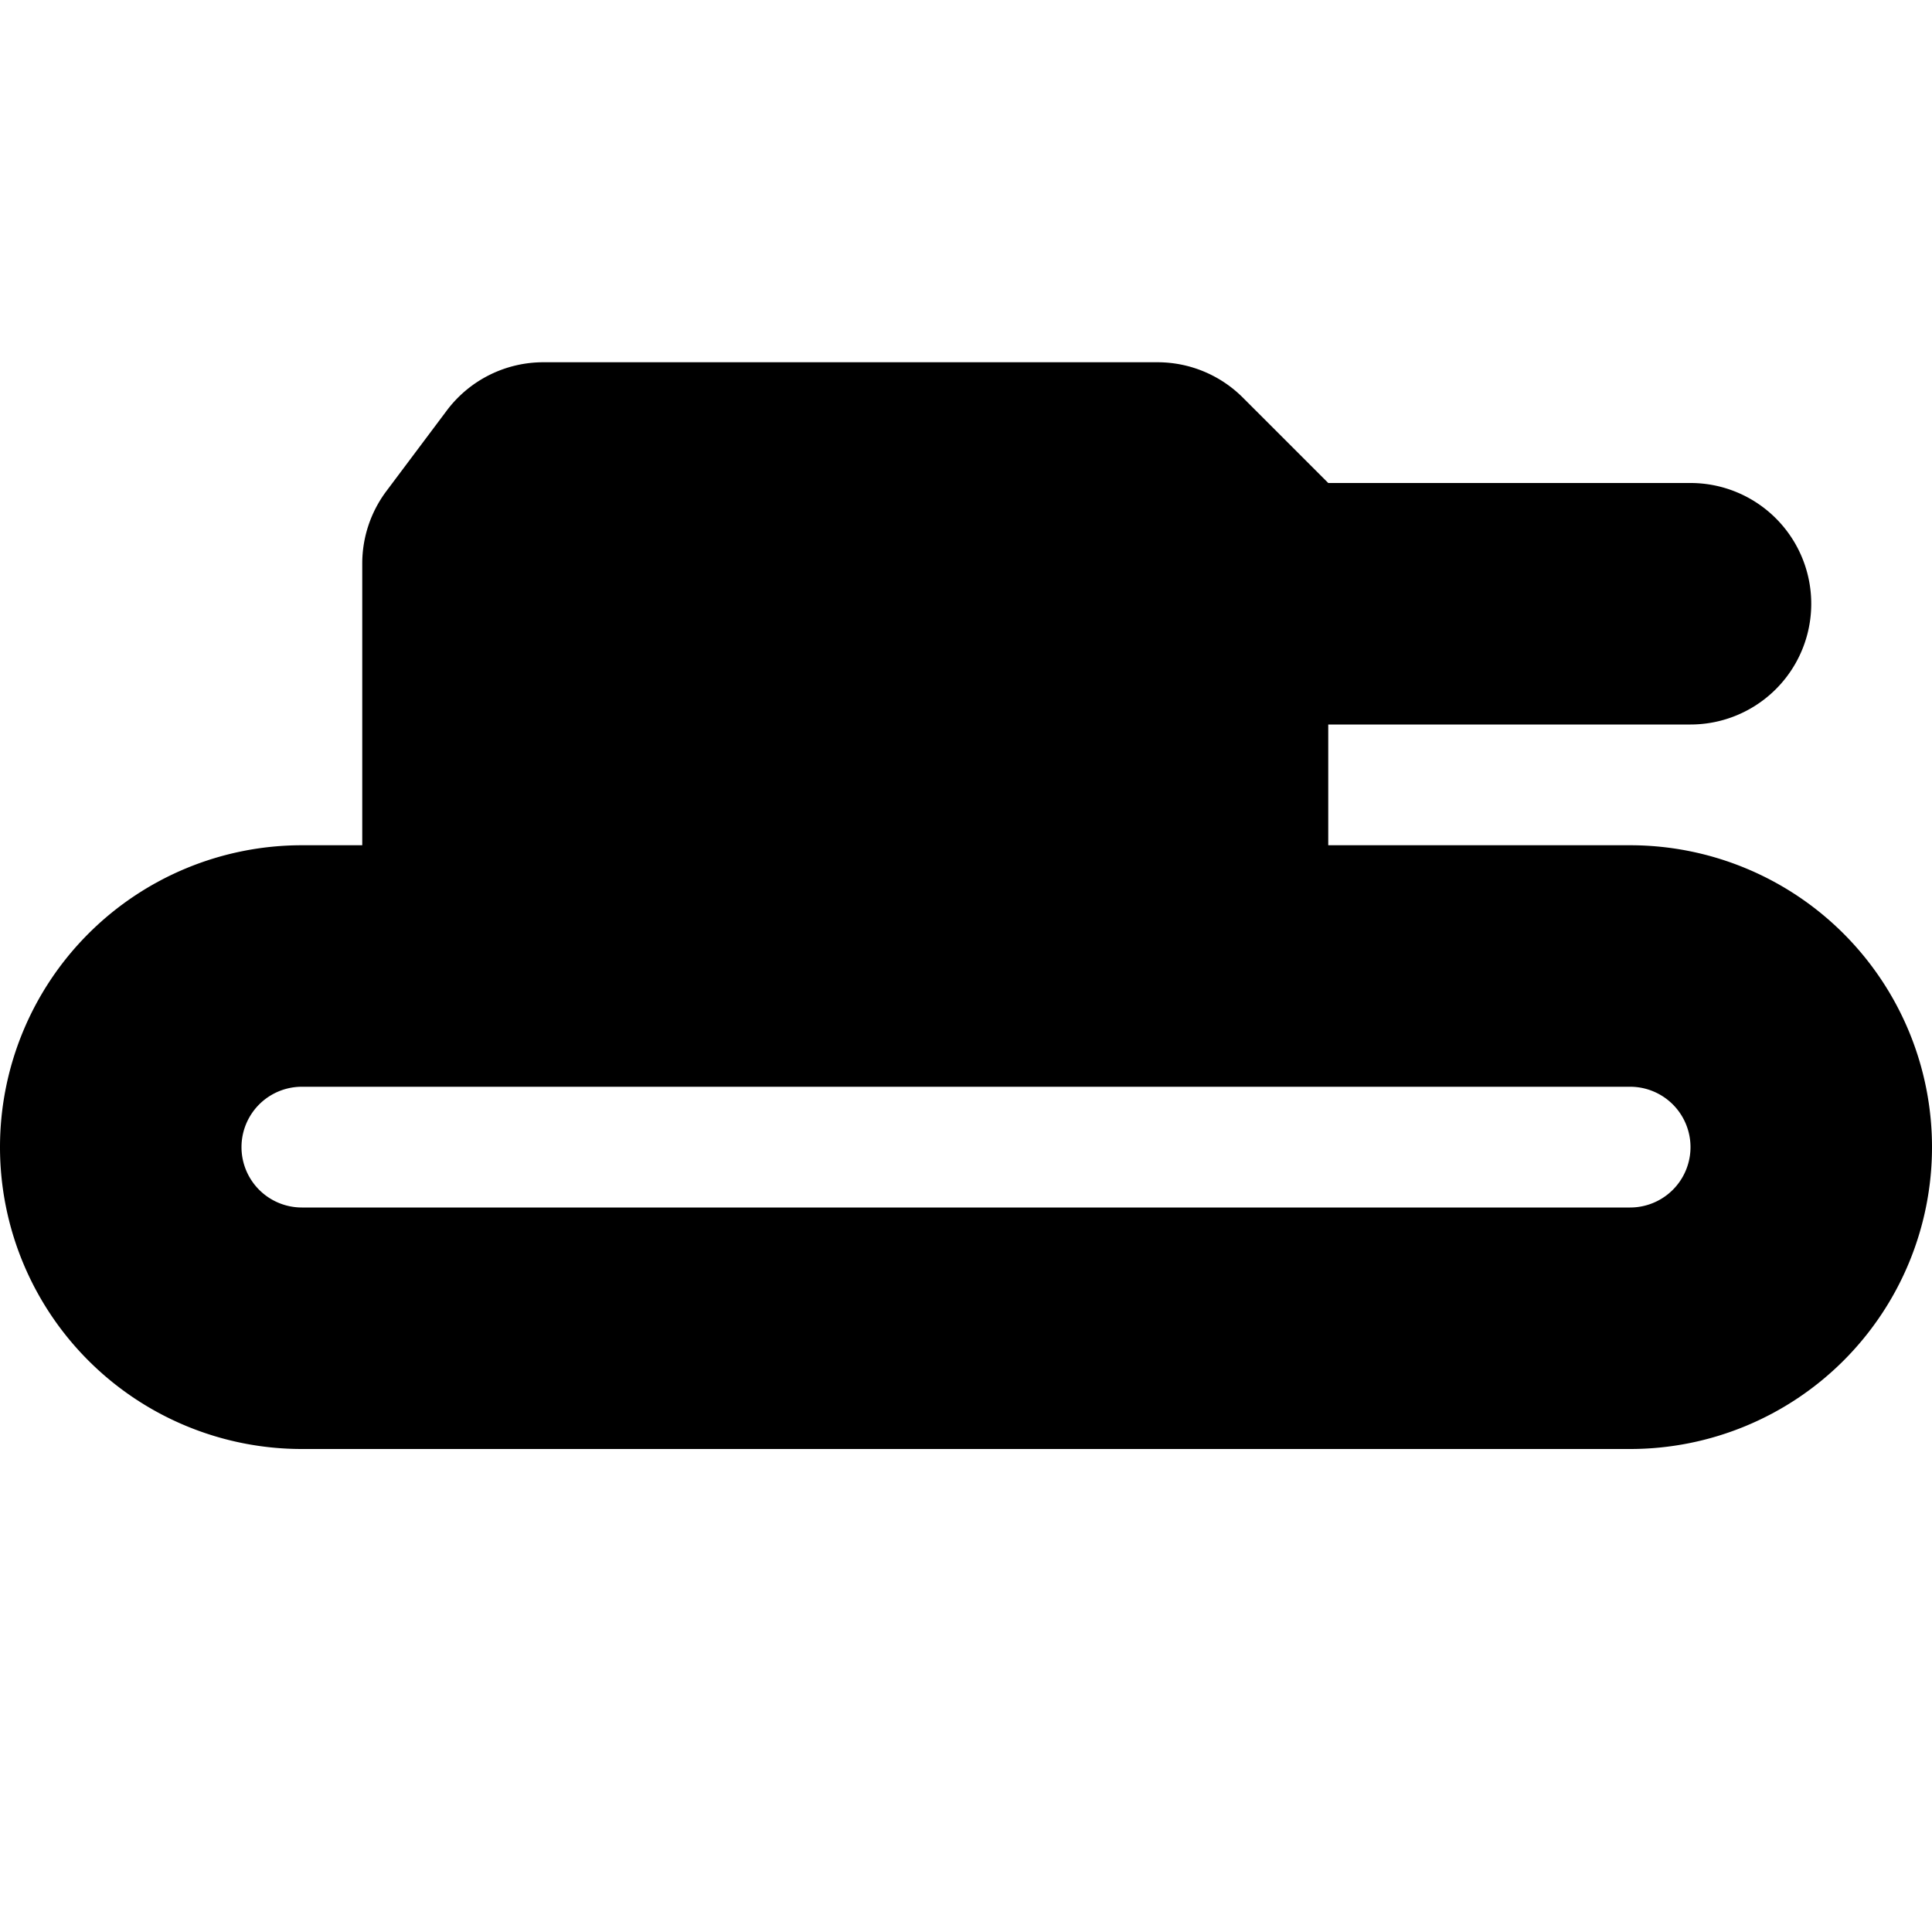<svg xmlns="http://www.w3.org/2000/svg" width="16" height="16"><path fill-rule="evenodd" d="M3.7 3.4a1 1 0 0 1 .8-.4h5.086a1 1 0 0 1 .707.293L11 4h3a1 1 0 1 1 0 2h-3v1h2.5a2.5 2.5 0 0 1 0 5h-11a2.5 2.5 0 0 1 0-5H3V4.667a1 1 0 0 1 .2-.6l.5-.667ZM2.5 9h11a.5.5 0 0 1 0 1h-11a.5.5 0 1 1 0-1Z" clip-rule="evenodd"/></svg>